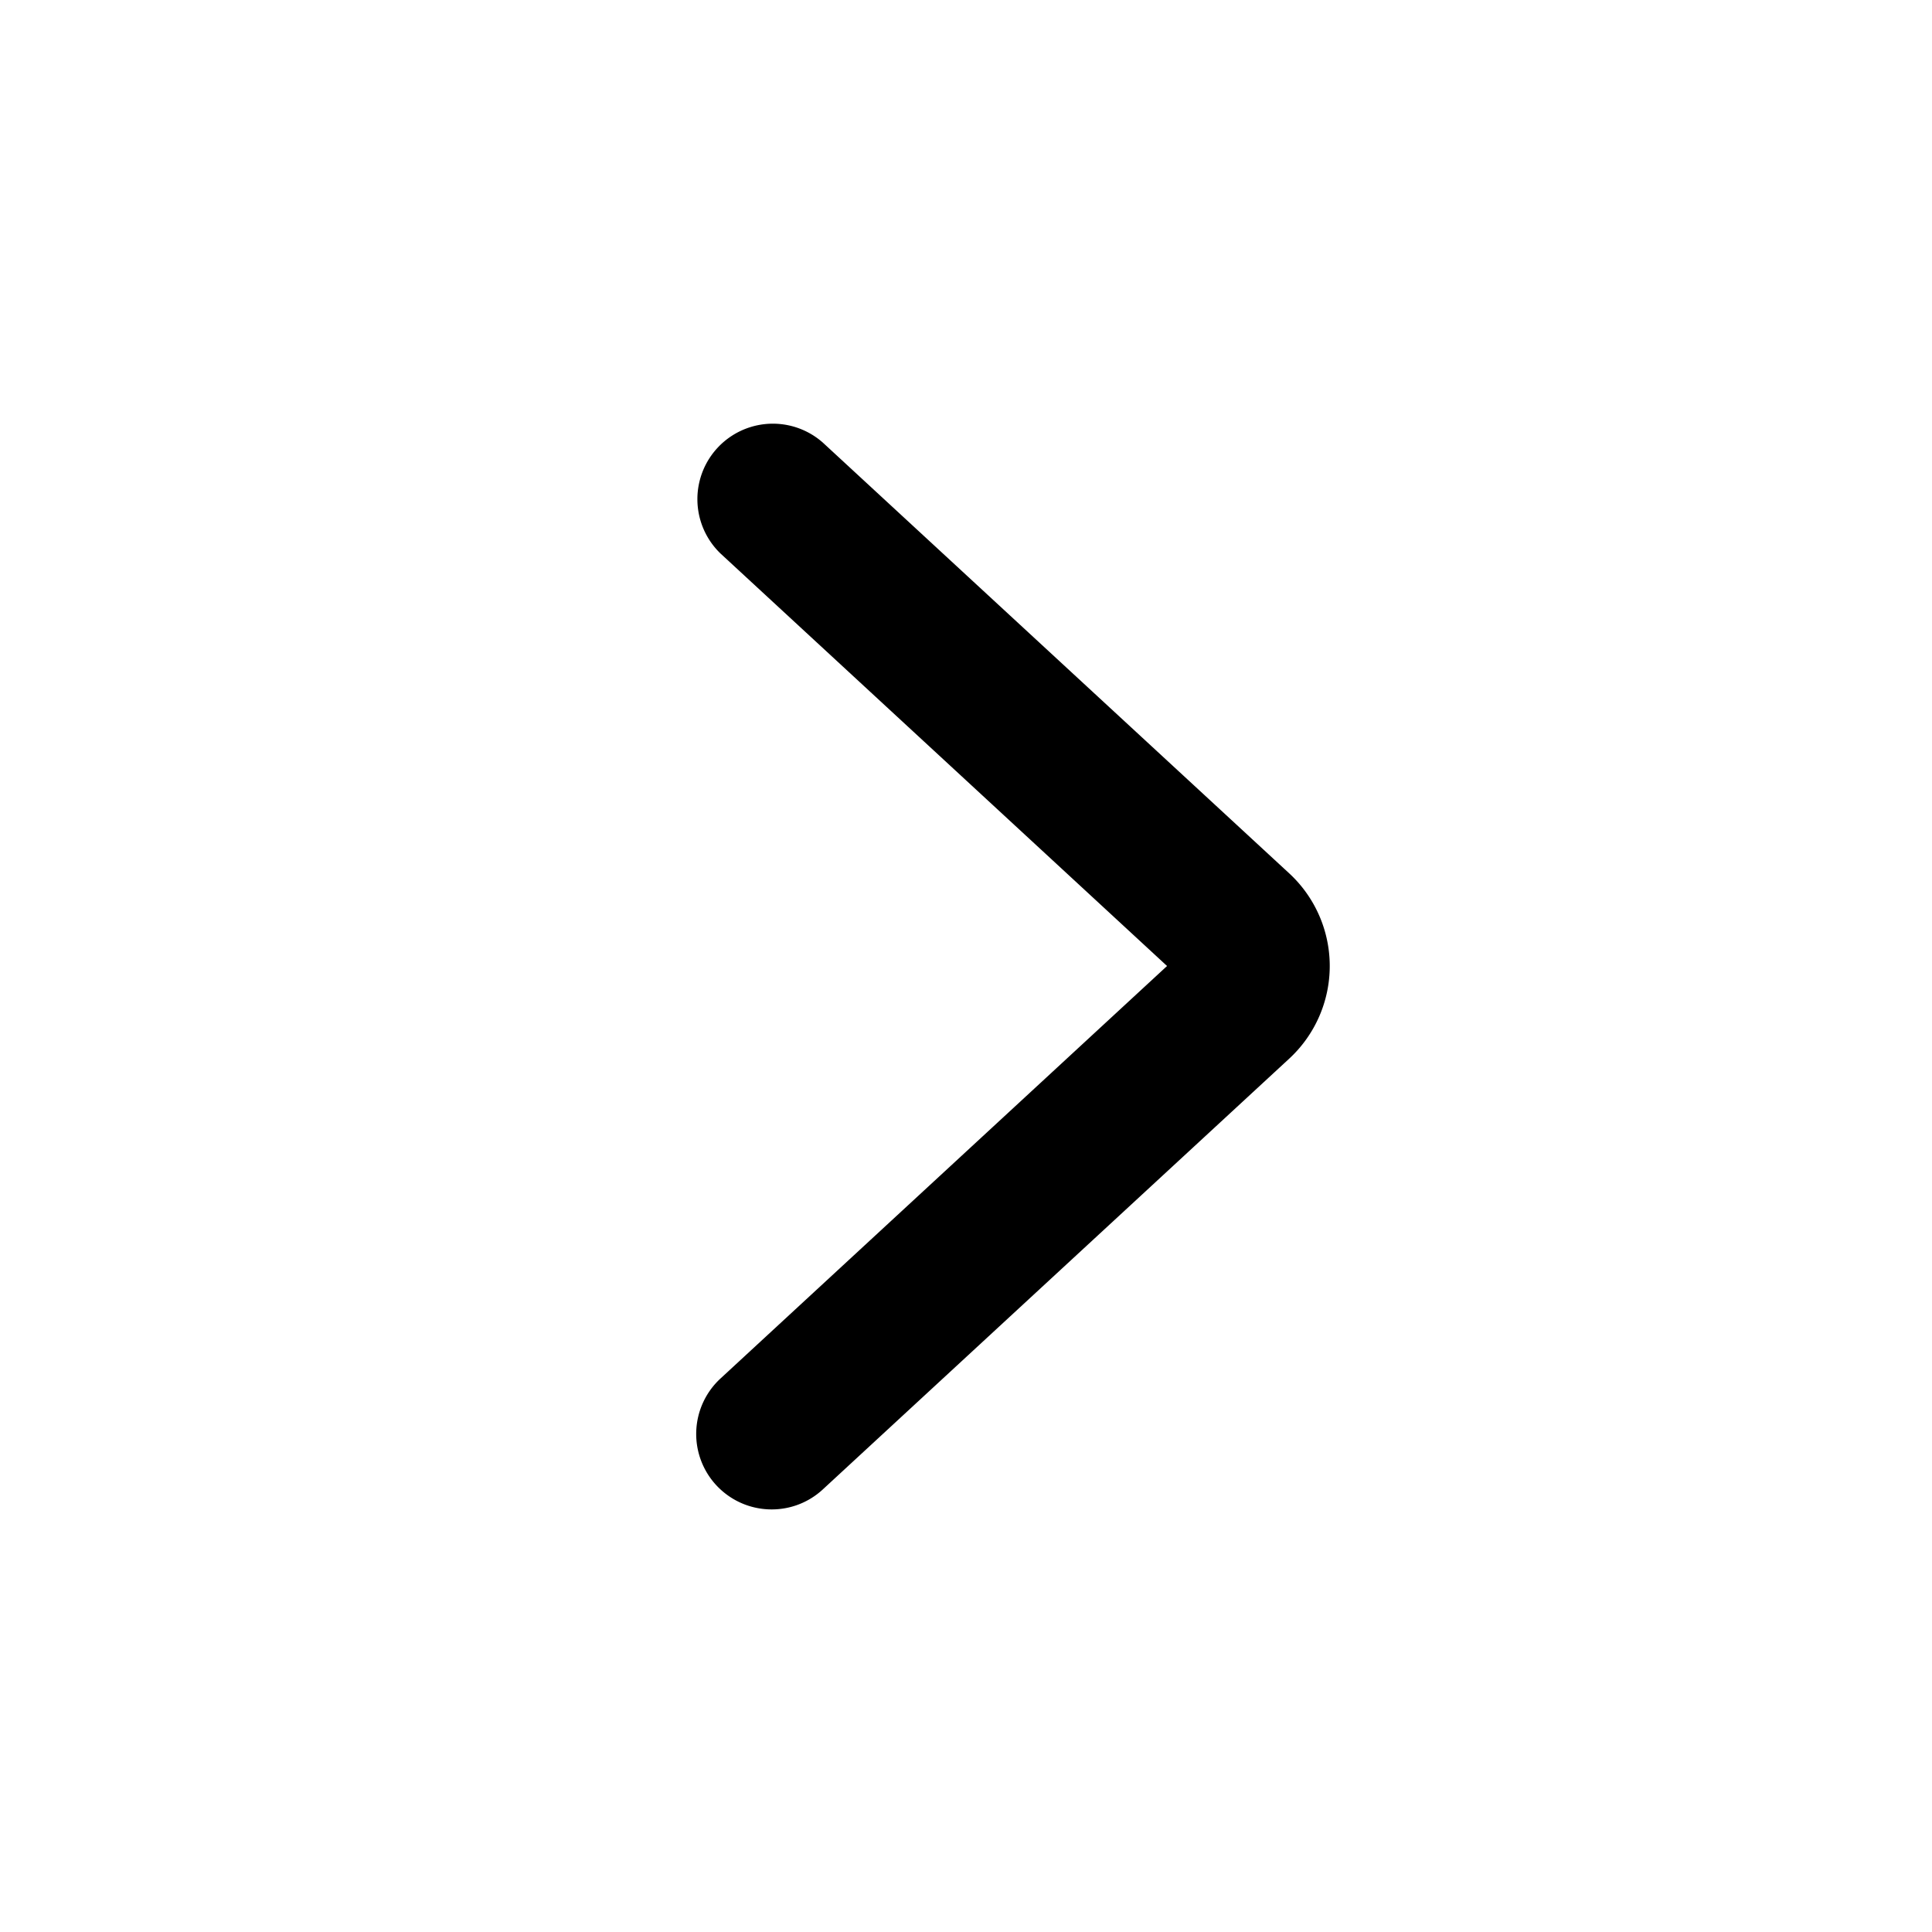 <svg xmlns="http://www.w3.org/2000/svg" width="16" height="16" fill="currentColor" viewBox="0 0 16 16">
  <path fill="#000" fill-rule="evenodd" d="M5.931 12.299c.235.254.63.27.884.035l3.861-3.566a1.045 1.045 0 0 0 0-1.536L6.815 3.666a.625.625 0 0 0-.848.918L9.665 8l-3.698 3.416a.625.625 0 0 0-.036.883Z" clip-rule="evenodd"/>
</svg>

